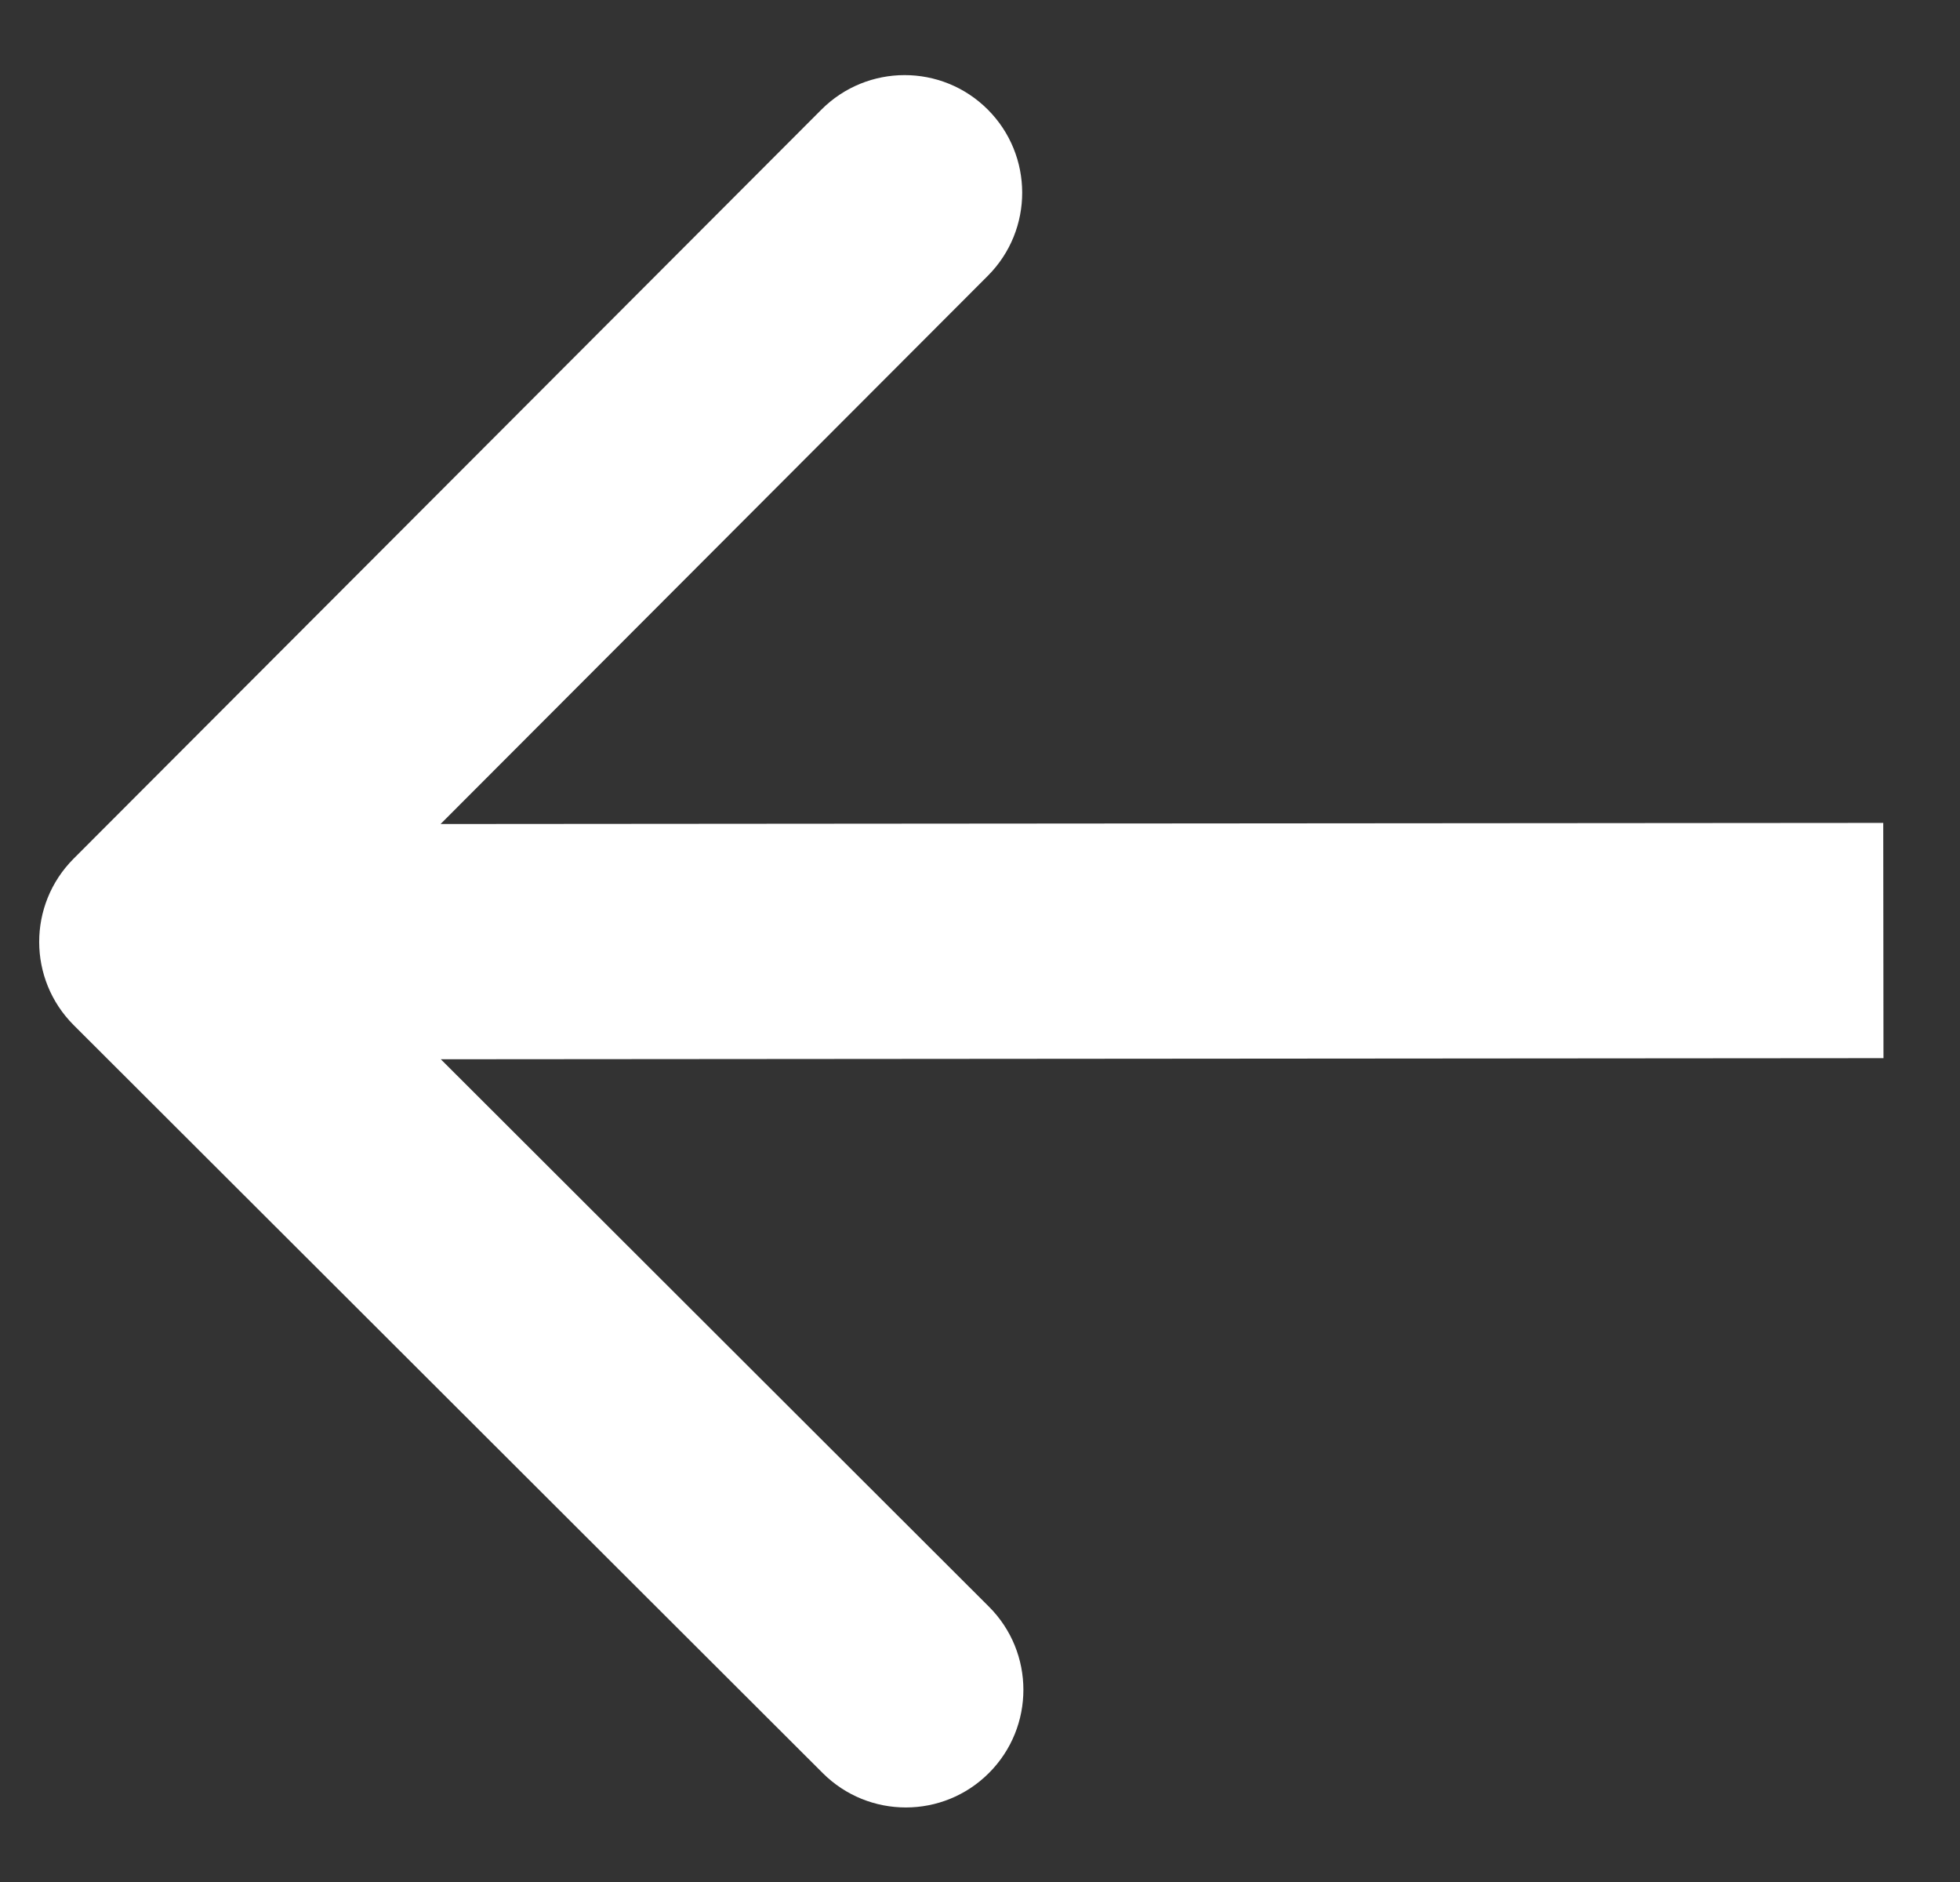 <svg width="25" height="24" viewBox="0 0 25 24" fill="none" xmlns="http://www.w3.org/2000/svg">
    <rect x="0" y="0" width="25" height="24" fill="#333333" stroke="none"/>
    <path d="M0.938 10.951C0.353 11.538 0.354 12.487 0.94 13.073L10.494 22.611C11.08 23.196 12.03 23.196 12.615 22.609C13.2 22.023 13.2 21.073 12.613 20.488L4.121 12.009L12.6 3.517C13.185 2.931 13.184 1.981 12.598 1.396C12.012 0.811 11.062 0.812 10.477 1.398L0.938 10.951ZM24.021 10.494L1.999 10.511L2.001 13.511L24.024 13.494L24.021 10.494Z" fill="white"/>
</svg>
